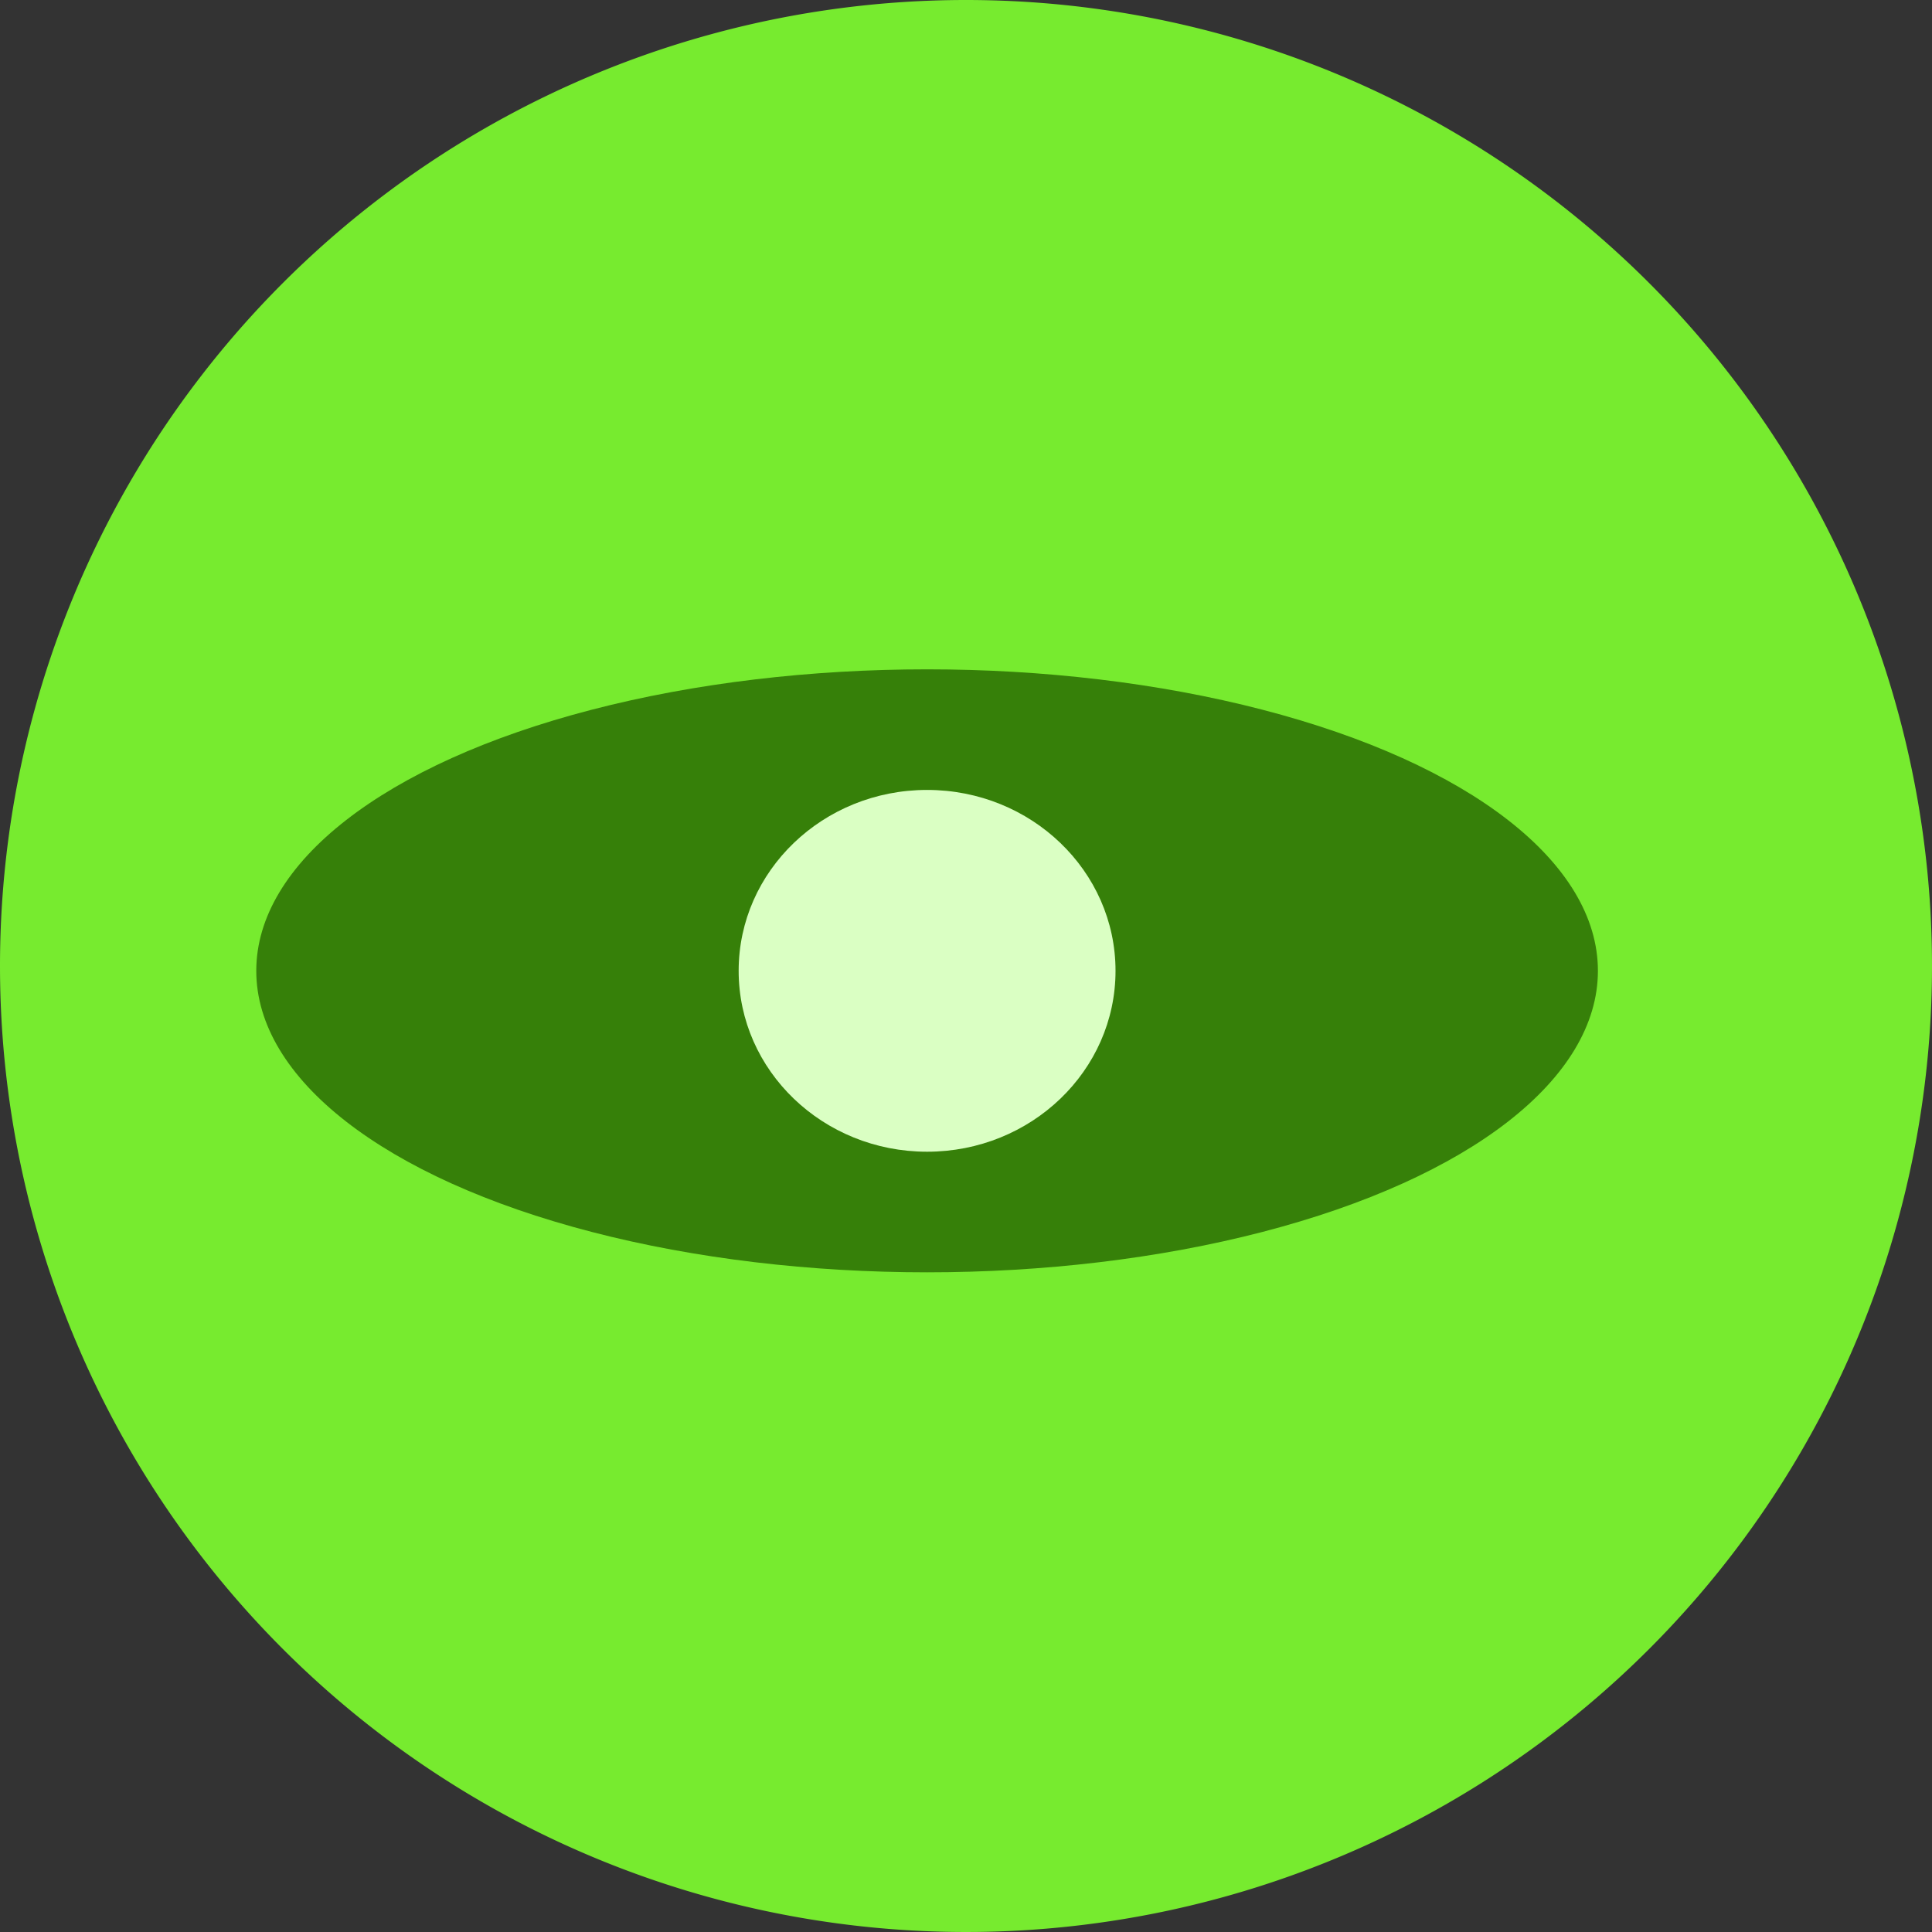 <svg xmlns="http://www.w3.org/2000/svg" width="128.162" height="128.162" viewBox="0 0 128.162 128.162">
  <rect x="0" y="0" width="128.162" height="128.162" fill="#333333" stroke="none"/>
  <g id="Group_134" data-name="Group 134" transform="translate(-1292 -1475.598)">
    <g id="Group_122" data-name="Group 122" transform="translate(1292 1475.598)">
      <g id="Group_119" data-name="Group 119" transform="translate(0 0)">
        <path id="Path_337" data-name="Path 337" d="M64.081,0A64.081,64.081,0,1,1,0,64.081,64.081,64.081,0,0,1,64.081,0Z" fill="#77eb2f"/>
      </g>
    </g>
    <g id="Group_124" data-name="Group 124" transform="translate(1308.968 1519.916)">
      <ellipse id="Ellipse_15" data-name="Ellipse 15" cx="44.5" cy="20" rx="44.5" ry="20" transform="translate(0.032 0.083)" fill="#368009"/>
      <ellipse id="Ellipse_16" data-name="Ellipse 16" cx="12.5" cy="12" rx="12.5" ry="12" transform="translate(32.032 8.083)" fill="#daffc3"/>
    </g>
  </g>
</svg>
